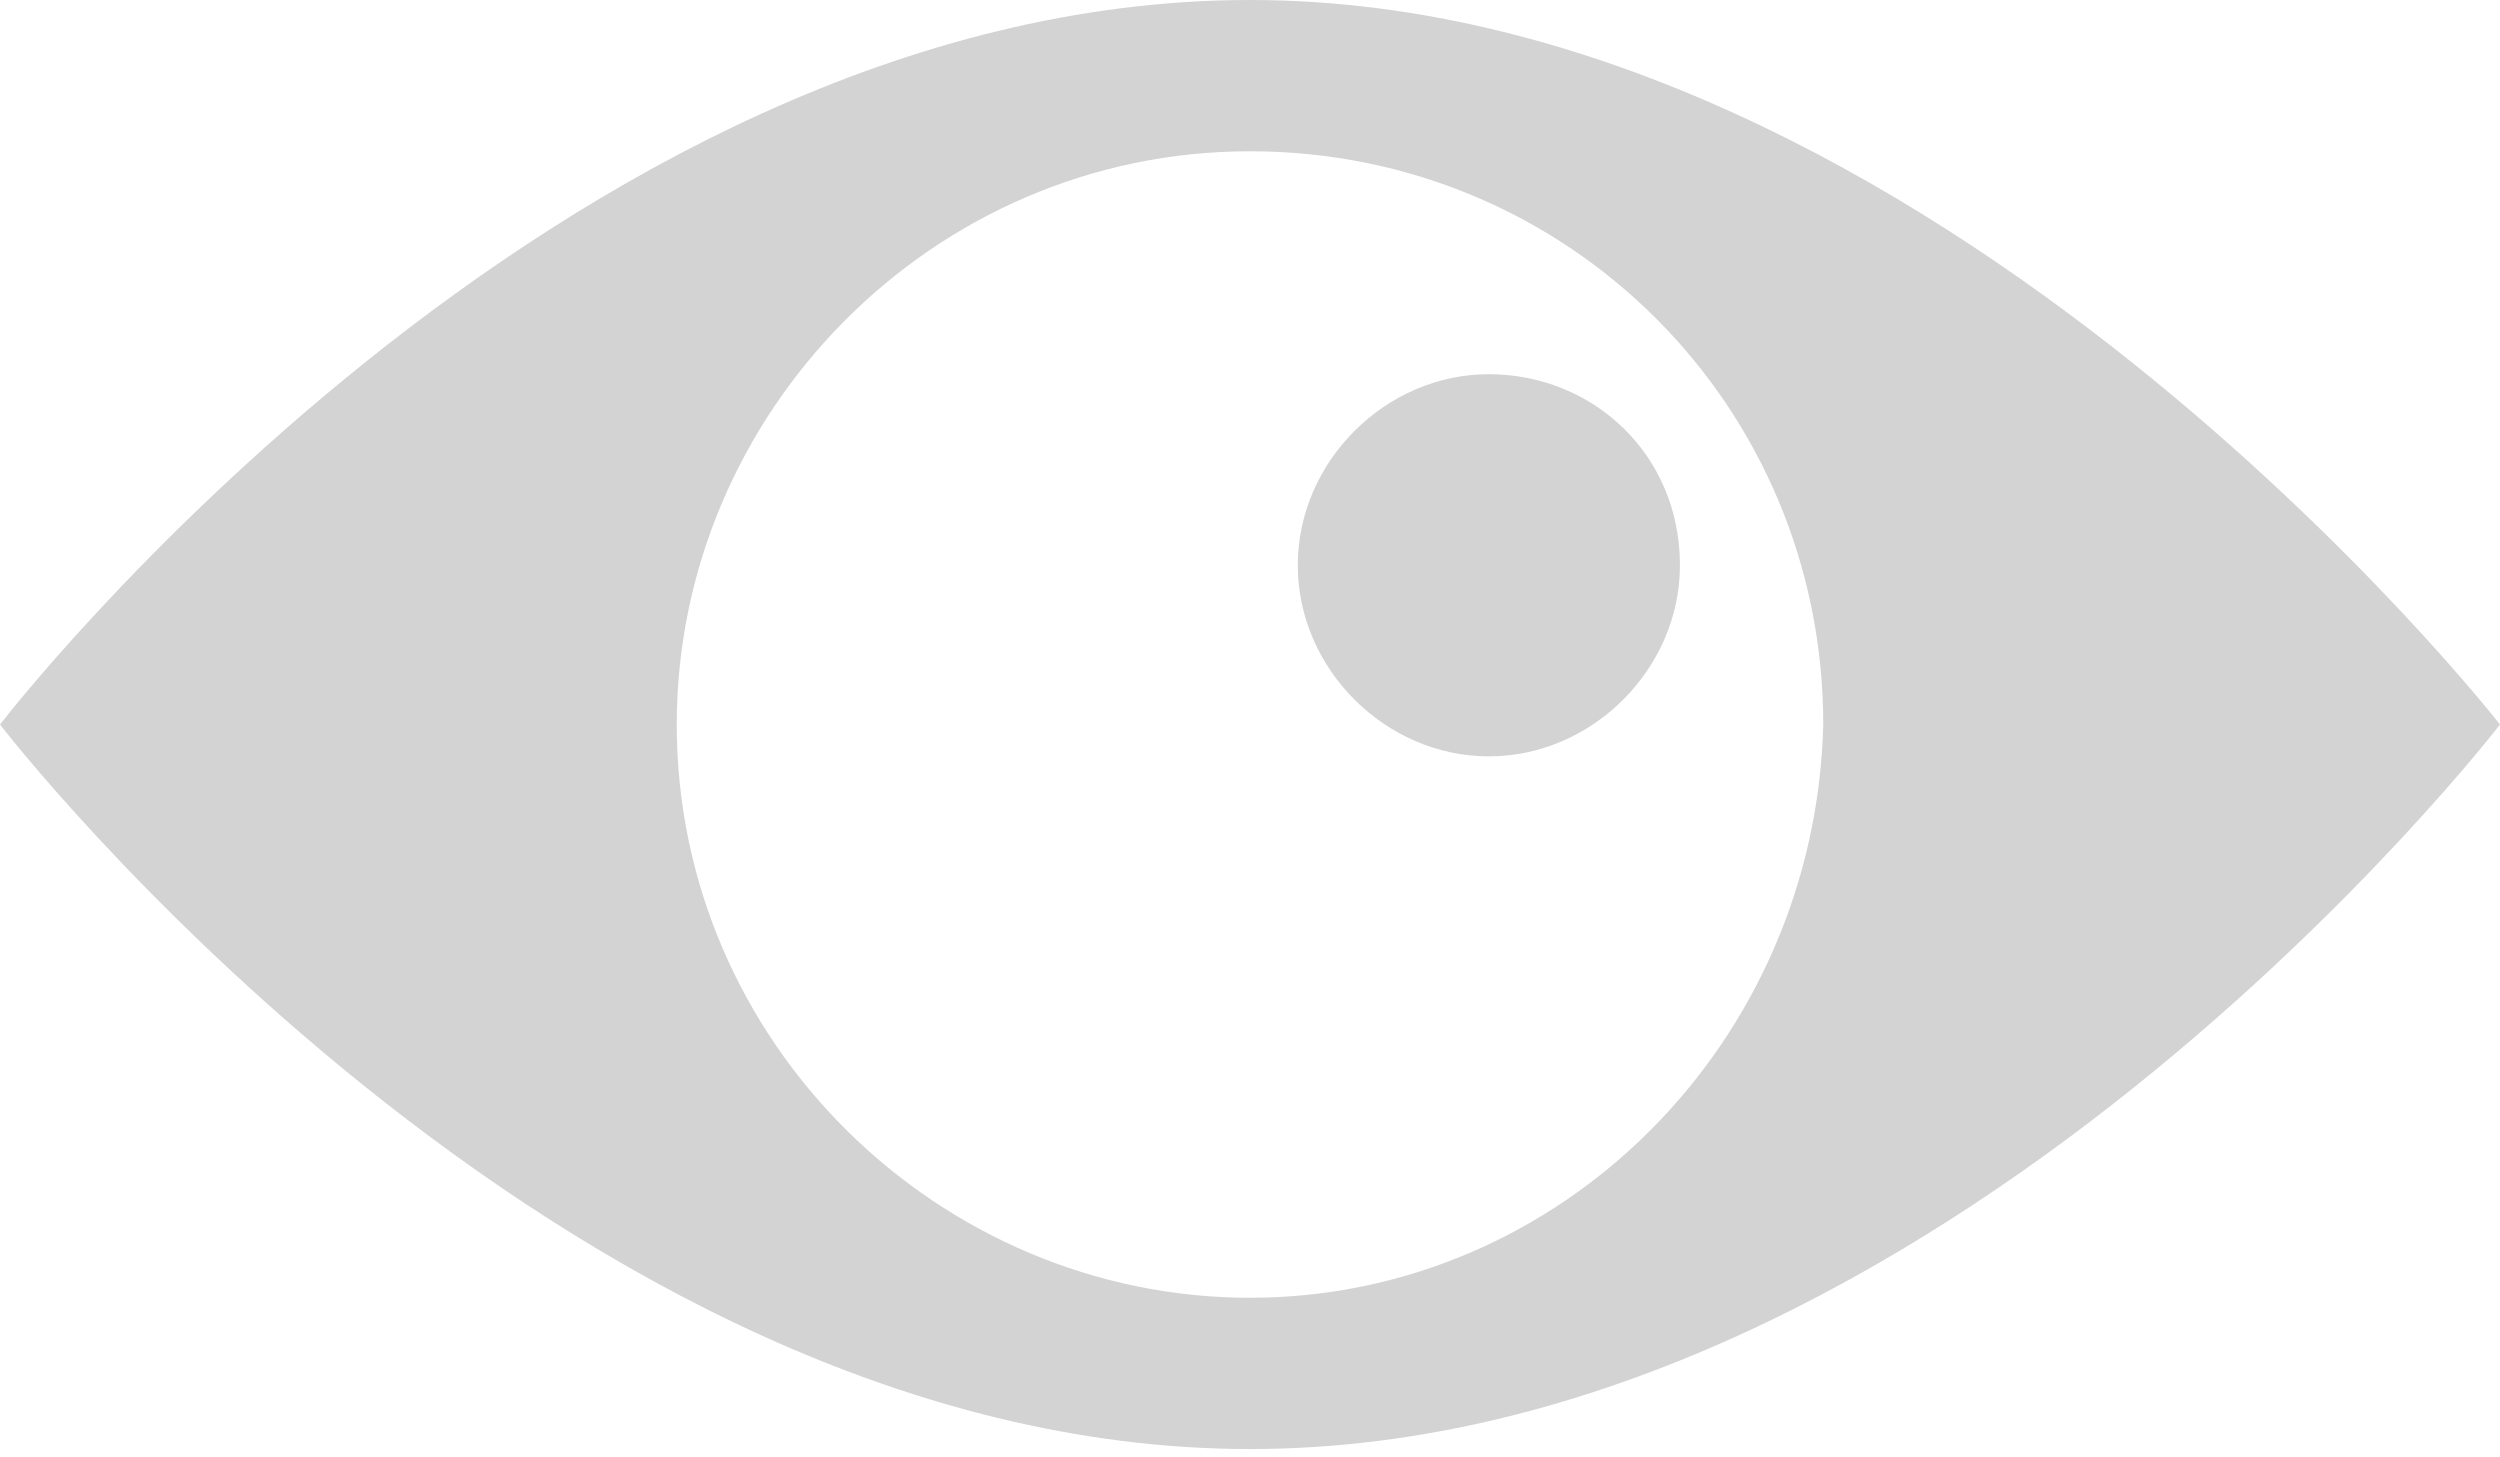 <?xml version="1.0" encoding="utf-8"?>
<!-- Generator: Adobe Illustrator 20.0.0, SVG Export Plug-In . SVG Version: 6.00 Build 0)  -->
<svg version="1.1" id="Layer_1" xmlns="http://www.w3.org/2000/svg" xmlns:xlink="http://www.w3.org/1999/xlink" x="0px" y="0px"
	 viewBox="0 0 31.4 18.3" style="enable-background:new 0 0 31.4 18.3;" xml:space="preserve">
<g>
	<path style="fill:#D3D3D3;" d="M21.1,7.1c0,1.3-1.1,2.4-2.4,2.4s-2.4-1.1-2.4-2.4c0-1.3,1.1-2.4,2.4-2.4S21.1,5.7,21.1,7.1z"/>
	<path style="fill:#D3D3D3;" d="M15.7,0C7,0,0,9.1,0,9.1s7,9.1,15.7,9.1c8.7,0,15.7-9.1,15.7-9.1S24.3,0,15.7,0z M15.7,16.3
		c-3.9,0-7.2-3.2-7.2-7.2c0-3.9,3.2-7.2,7.2-7.2c4,0,7.2,3.2,7.2,7.2C22.8,13.1,19.6,16.3,15.7,16.3z"/>
</g>
</svg>

